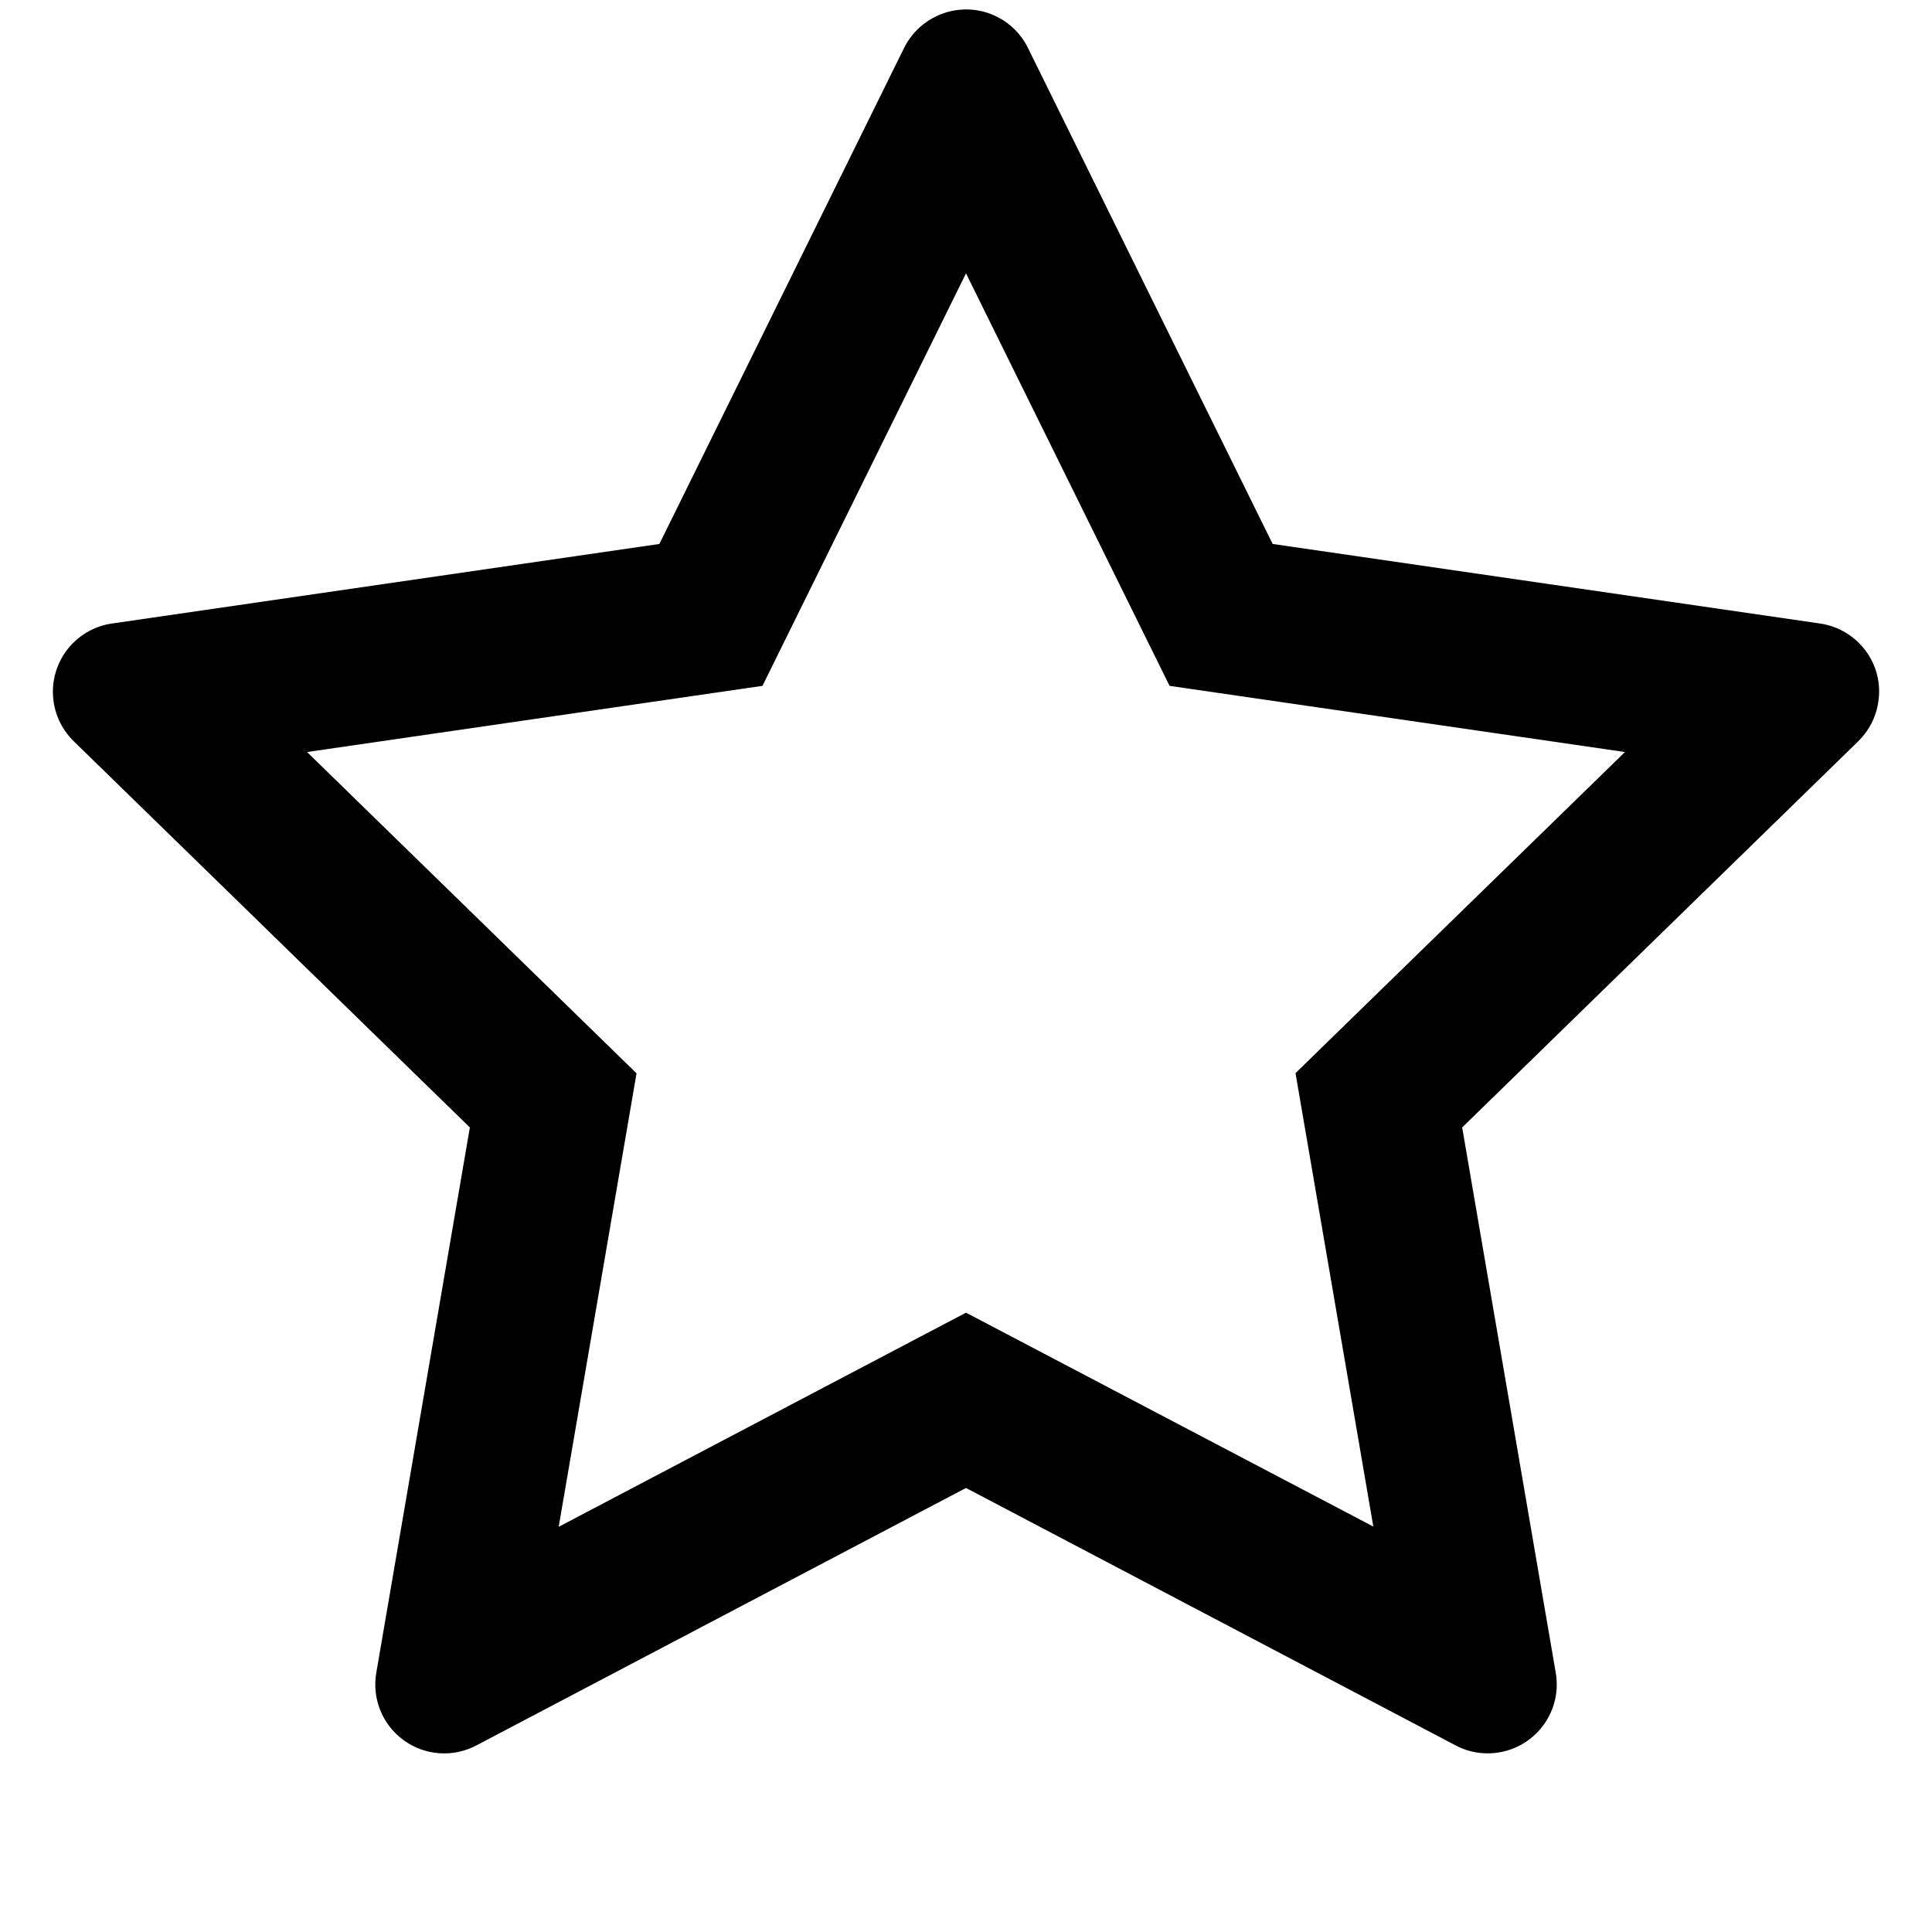 <svg width="60" height="60" viewBox="0 0 60 60" fill="currentColor" xmlns="http://www.w3.org/2000/svg">
<path d="M56.525 19.364L39.523 16.893L31.922 1.485C31.715 1.063 31.373 0.722 30.951 0.514C29.893 -0.008 28.608 0.427 28.079 1.485L20.478 16.893L3.476 19.364C3.007 19.431 2.579 19.652 2.251 19.987C1.854 20.395 1.635 20.943 1.643 21.512C1.65 22.081 1.883 22.624 2.291 23.021L14.592 35.014L11.686 51.949C11.618 52.343 11.661 52.748 11.812 53.119C11.962 53.489 12.213 53.81 12.537 54.045C12.86 54.28 13.243 54.42 13.642 54.448C14.041 54.477 14.439 54.393 14.793 54.206L30 46.21L45.208 54.206C45.623 54.427 46.105 54.501 46.568 54.42C47.733 54.219 48.516 53.114 48.315 51.949L45.409 35.014L57.71 23.021C58.045 22.692 58.266 22.264 58.333 21.795C58.514 20.623 57.697 19.538 56.525 19.364ZM40.233 33.327L42.65 47.409L30 40.766L17.351 47.416L19.768 33.333L9.536 23.355L23.679 21.3L30 8.489L36.322 21.3L50.465 23.355L40.233 33.327Z"/>
</svg>
